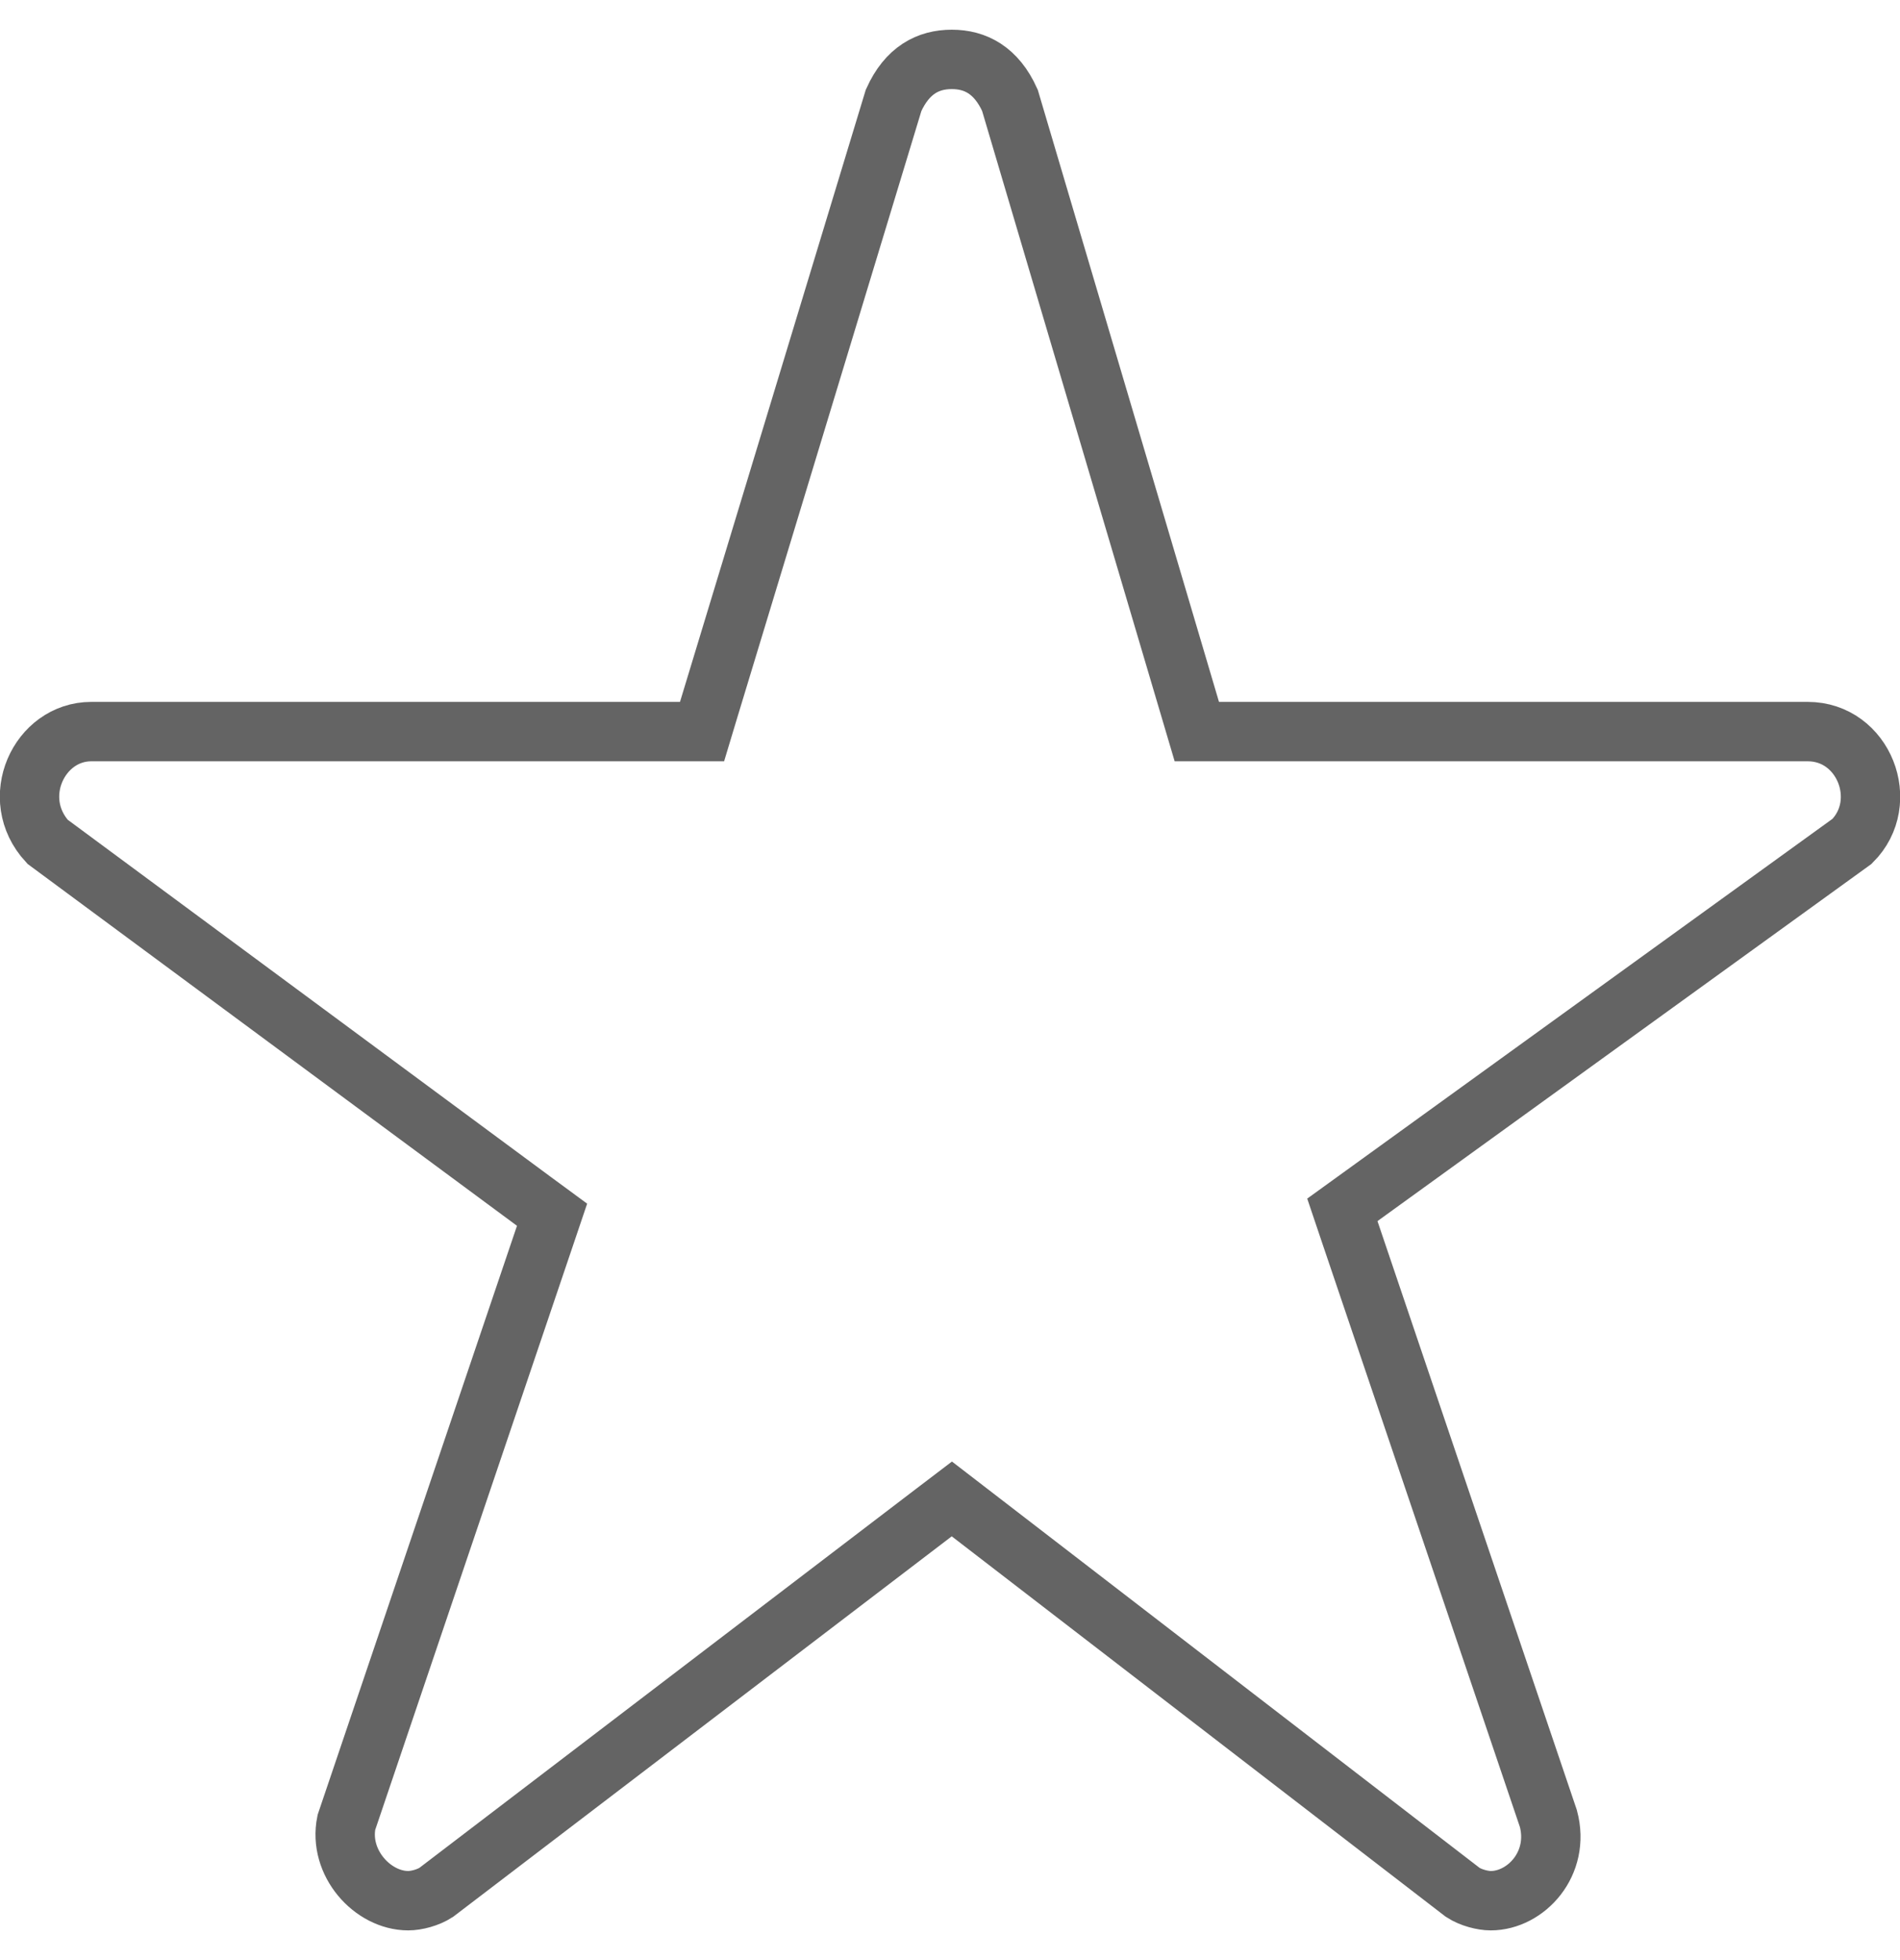 <svg width="32" height="33" viewBox="0 0 32 33" fill="none" xmlns="http://www.w3.org/2000/svg">
<path d="M11.453 12.317H11.824L11.931 11.962L15.05 1.689C15.279 1.181 15.632 1 16.03 1C16.427 1 16.78 1.181 17.009 1.688L20.051 11.959L20.157 12.317H20.53H30.446C31.391 12.317 31.855 13.505 31.192 14.165L22.907 20.153L22.608 20.369L22.726 20.719L26.078 30.617C26.282 31.377 25.697 32 25.107 32C24.971 32 24.773 31.949 24.636 31.86L16.335 25.47L16.031 25.236L15.726 25.468L7.348 31.859C7.211 31.949 7.012 32 6.876 32C6.276 32 5.696 31.363 5.834 30.682L9.181 20.797L9.298 20.451L9.004 20.235L0.801 14.172C0.13 13.445 0.657 12.317 1.537 12.317H11.453Z" stroke="#646464"/>
</svg>
